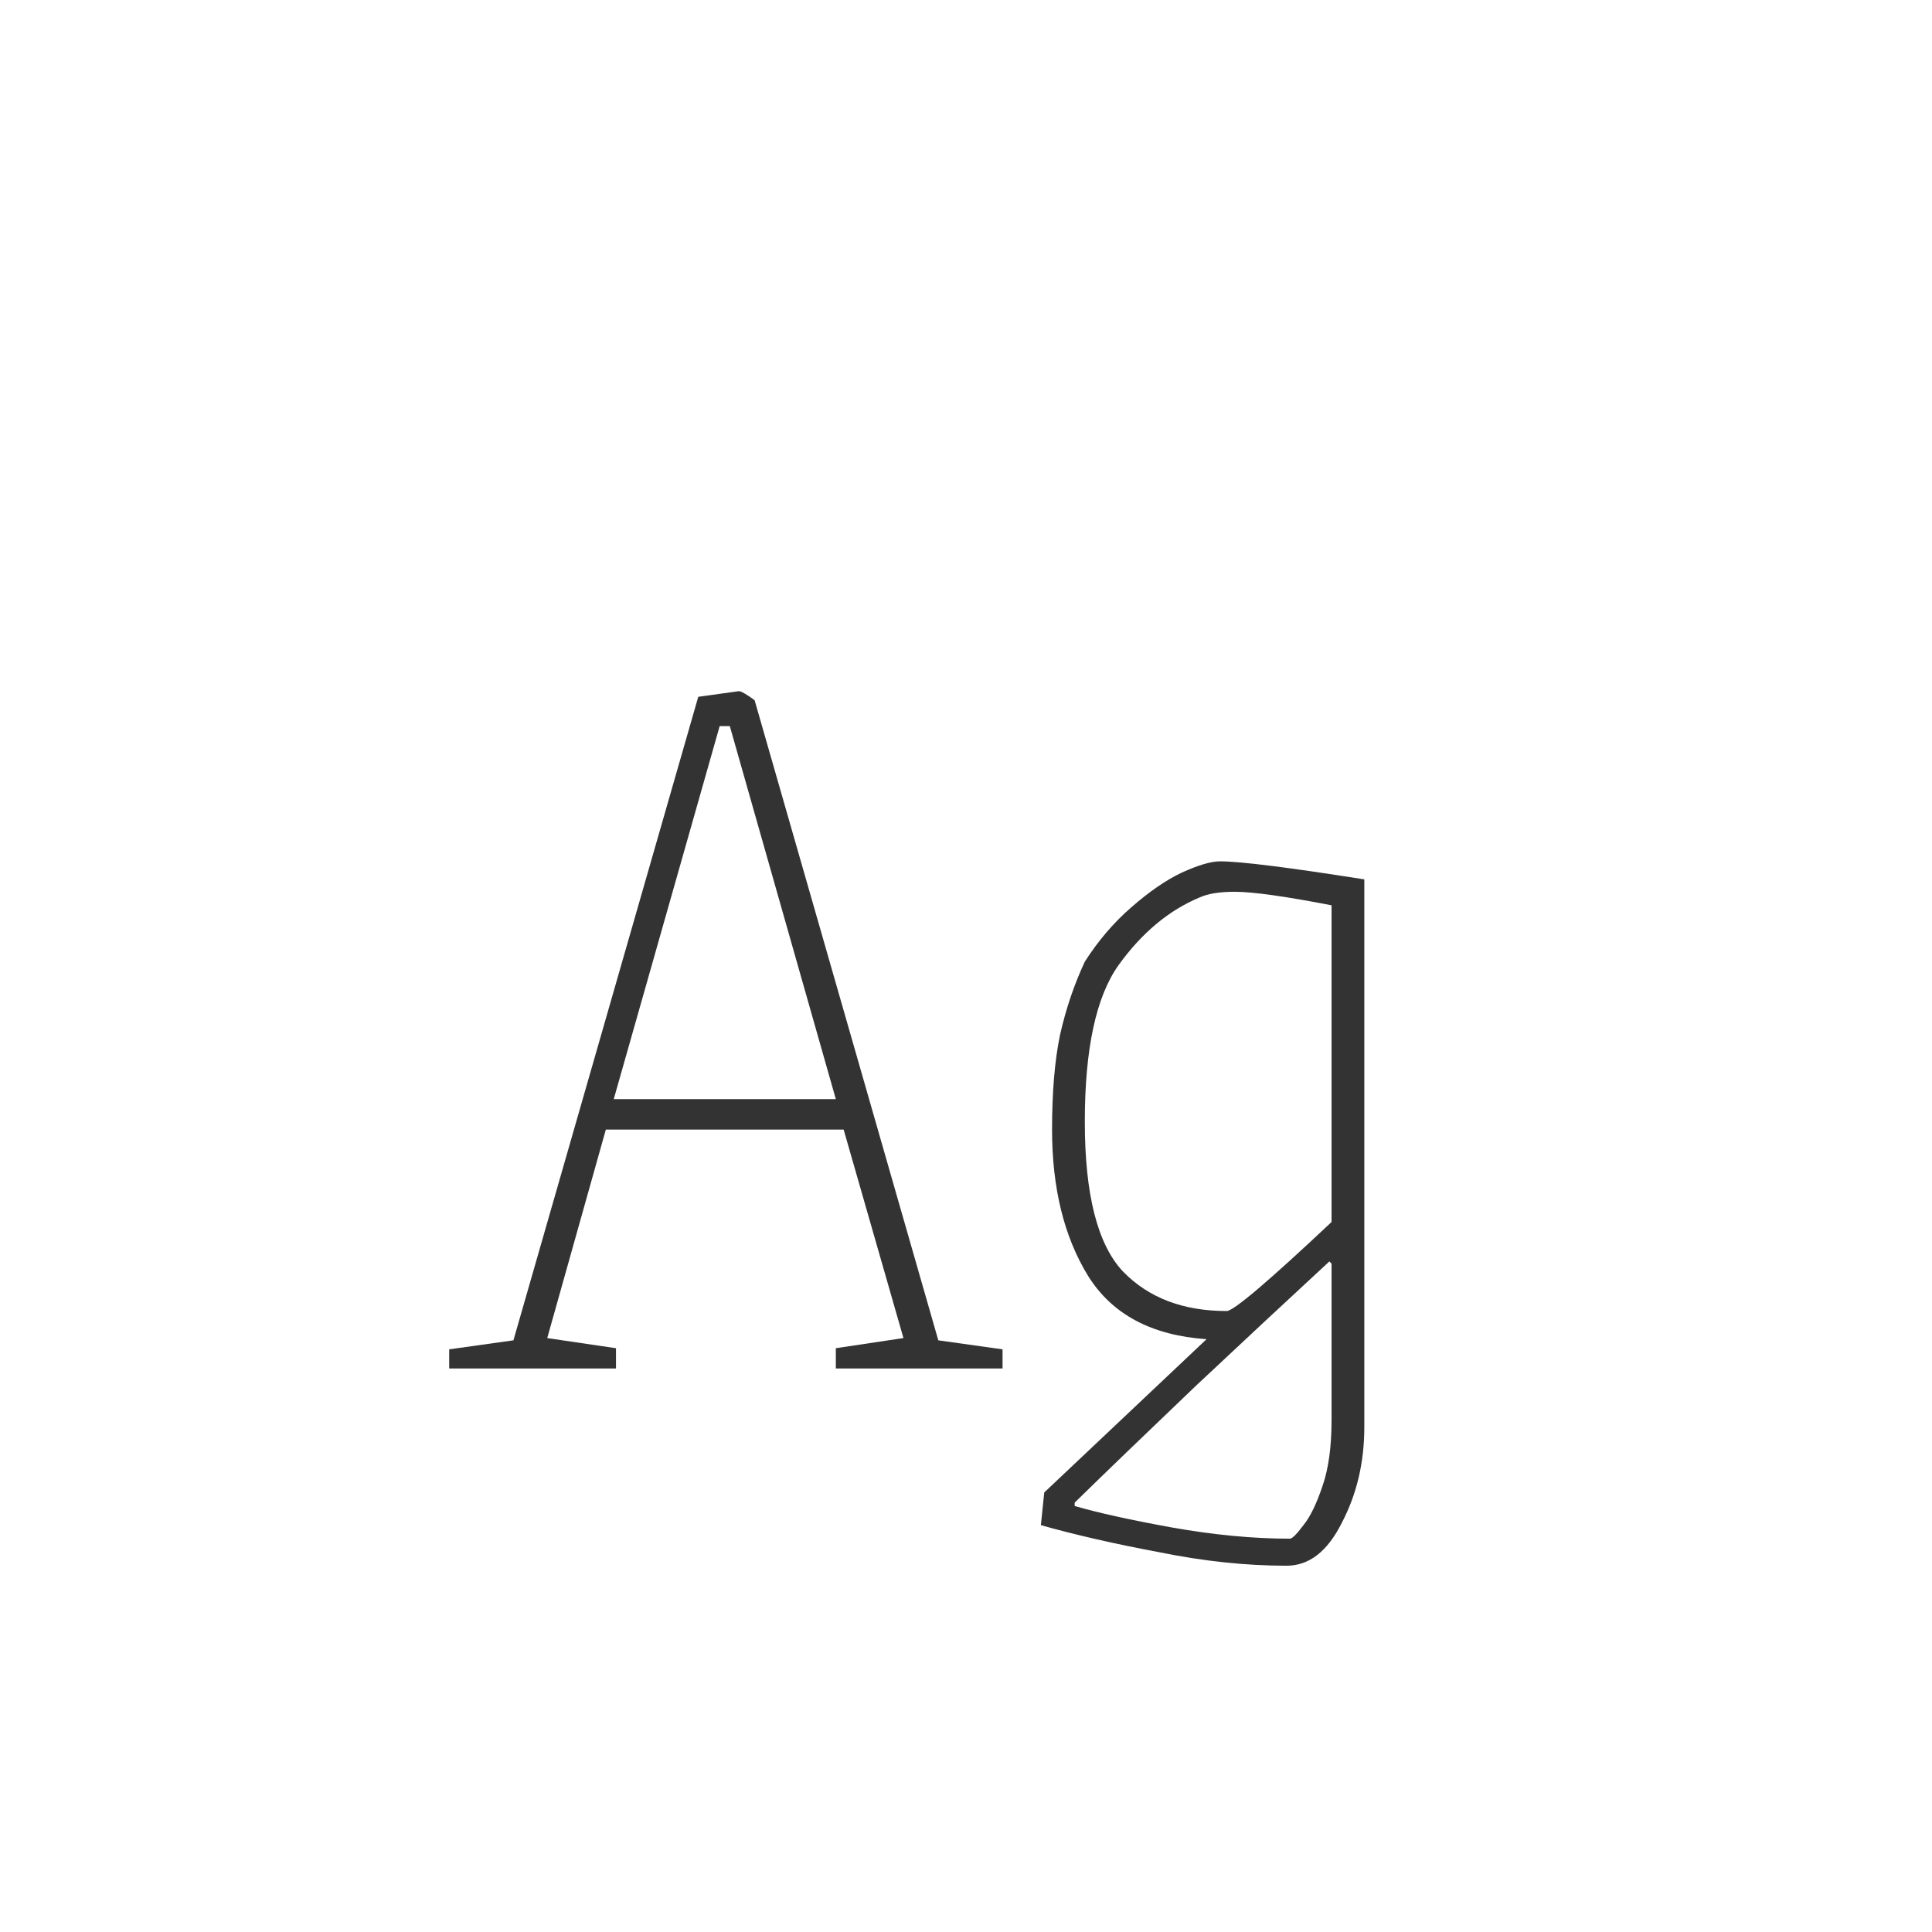 <svg width="24" height="24" viewBox="0 0 24 24" fill="none" xmlns="http://www.w3.org/2000/svg">
<path d="M5.58 16.762L6.378 16.65L8.674 8.656L9.178 8.586C9.206 8.586 9.272 8.623 9.374 8.698L11.656 16.65L12.454 16.762V17H10.383V16.748L11.223 16.622L10.48 14.032H7.526L6.798 16.622L7.652 16.748V17H5.58V16.762ZM10.383 13.654L9.066 9.02H8.94L7.624 13.654H10.383ZM15.982 19.45C15.477 19.45 14.95 19.394 14.399 19.282C13.849 19.179 13.359 19.067 12.93 18.946L12.972 18.54L14.988 16.636C14.306 16.589 13.816 16.328 13.518 15.852C13.219 15.367 13.069 14.76 13.069 14.032C13.069 13.565 13.102 13.173 13.168 12.856C13.242 12.529 13.345 12.226 13.476 11.946C13.643 11.685 13.835 11.461 14.05 11.274C14.274 11.078 14.483 10.933 14.68 10.84C14.885 10.747 15.043 10.7 15.155 10.7C15.408 10.7 16.005 10.775 16.948 10.924V17.728C16.948 18.167 16.854 18.563 16.668 18.918C16.49 19.273 16.262 19.45 15.982 19.45ZM15.239 16.286C15.323 16.286 15.758 15.917 16.541 15.18V11.246C15.963 11.134 15.562 11.078 15.338 11.078C15.151 11.078 15.006 11.101 14.903 11.148C14.521 11.307 14.185 11.587 13.896 11.988C13.616 12.38 13.476 13.029 13.476 13.934C13.476 14.839 13.634 15.46 13.951 15.796C14.269 16.123 14.698 16.286 15.239 16.286ZM16.023 19.114C16.052 19.114 16.108 19.058 16.192 18.946C16.276 18.843 16.355 18.68 16.43 18.456C16.504 18.241 16.541 17.971 16.541 17.644V15.698L16.514 15.67C16.019 16.127 15.468 16.641 14.861 17.21C14.255 17.789 13.751 18.274 13.35 18.666V18.708C13.639 18.792 14.04 18.881 14.553 18.974C15.076 19.067 15.566 19.114 16.023 19.114Z" fill="#333333"/>
</svg>
